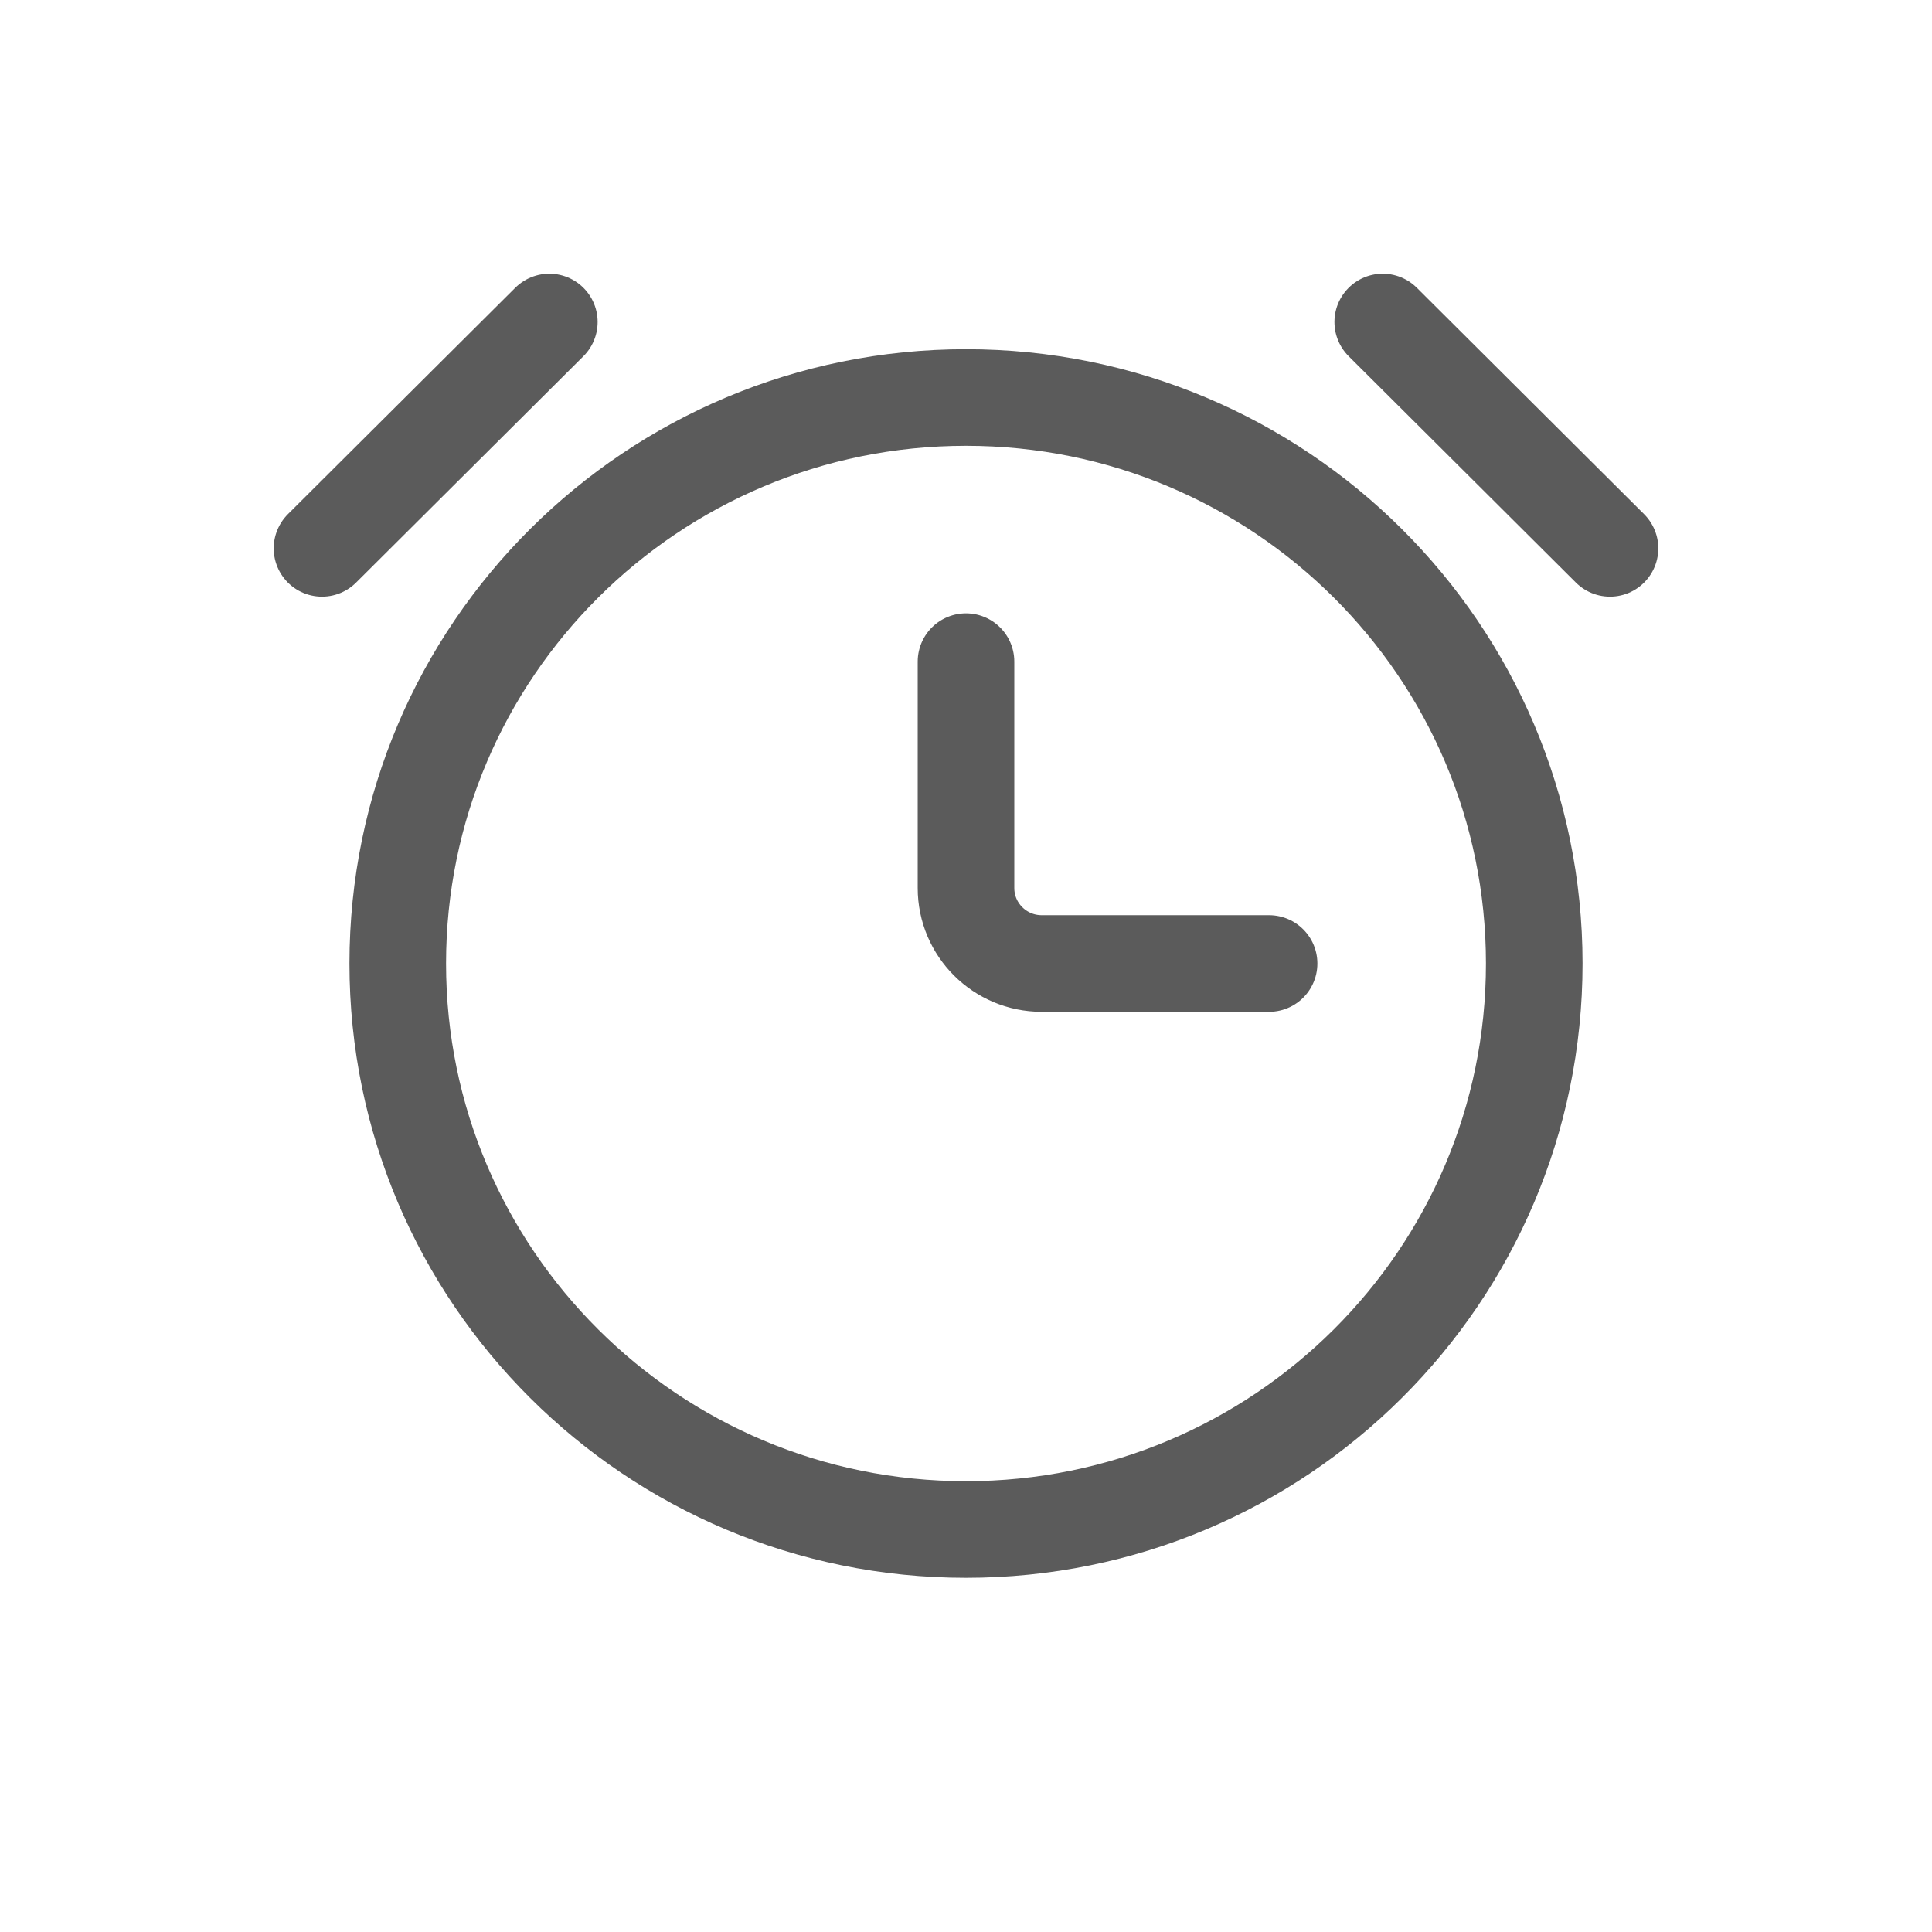 <svg width="24" height="24" viewBox="0 0 24 24" fill="none" xmlns="http://www.w3.org/2000/svg">
<path d="M12 8.219V11.031C12 11.549 12.421 11.969 12.941 11.969H15.765M4 6.812L6.824 4M20 6.812L17.177 4M12 19C8.102 19 4.941 15.852 4.941 11.969C4.941 8.085 8.102 4.938 12 4.938C15.898 4.938 19.059 8.085 19.059 11.969C19.059 15.852 15.898 19 12 19Z" stroke="#5B5B5B" stroke-width="1.2" stroke-linecap="round"/>
</svg>
